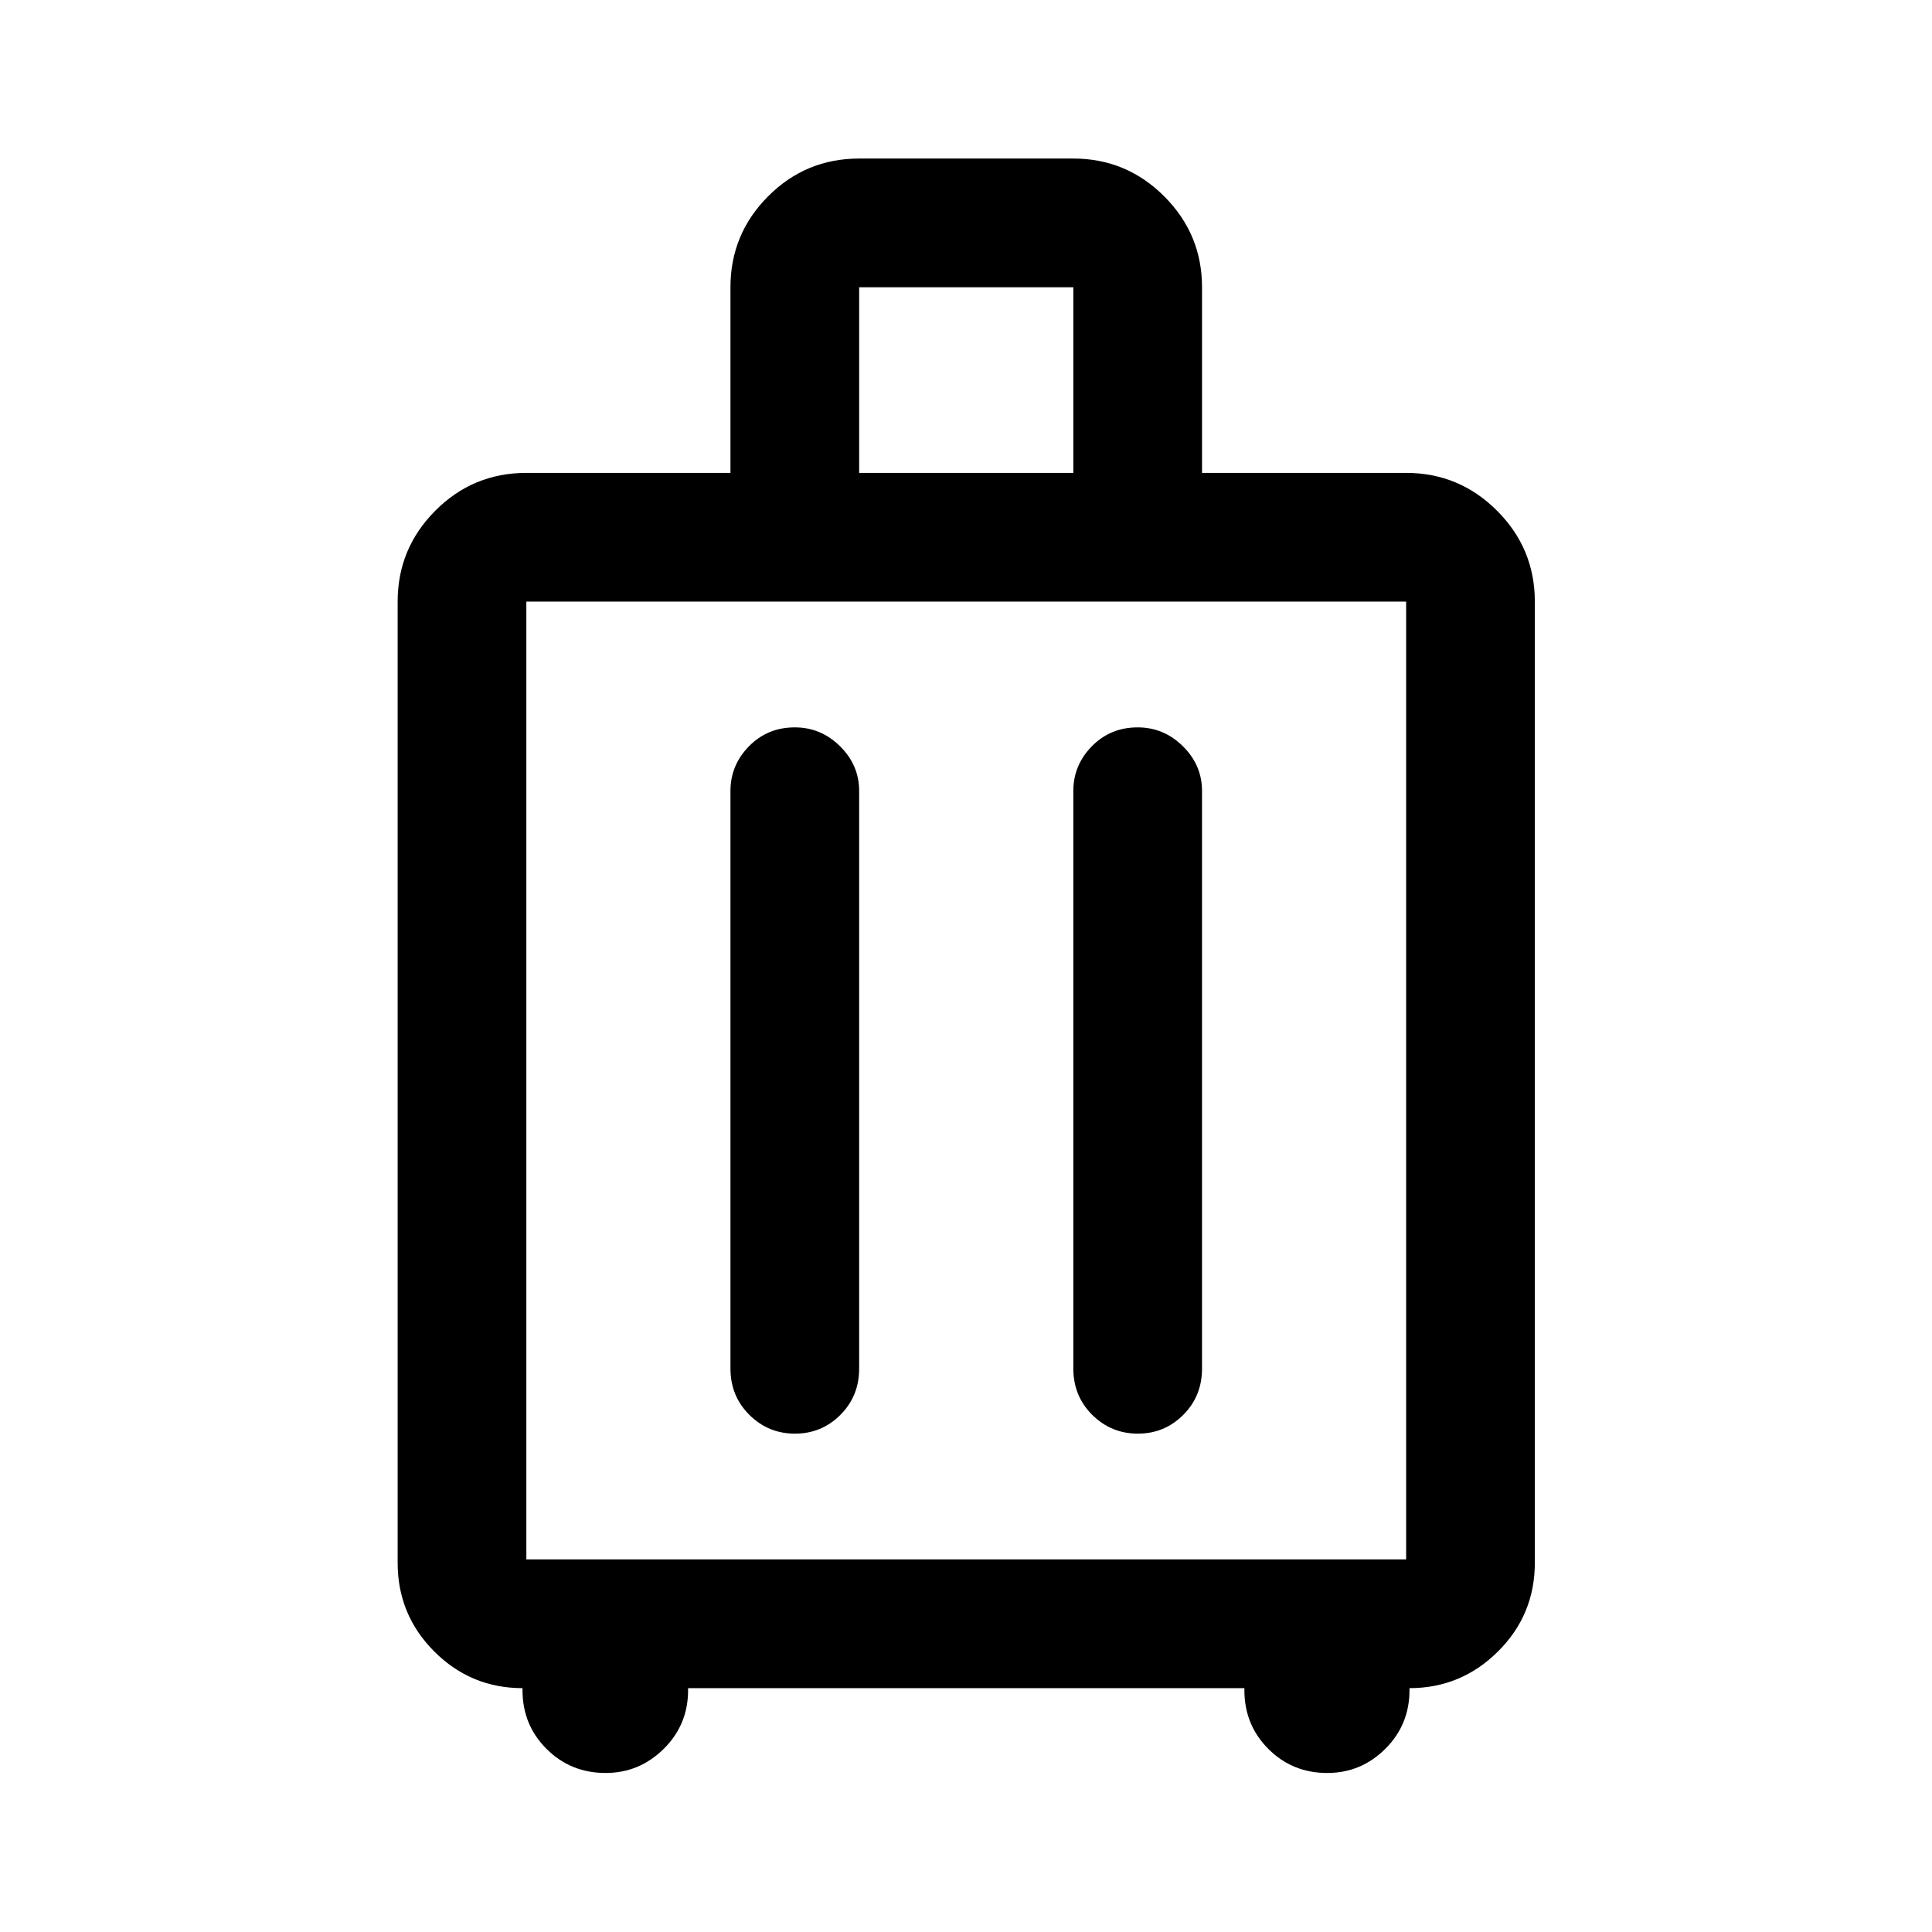 <svg xmlns="http://www.w3.org/2000/svg" height="48" viewBox="0 -960 960 960" width="48"><path d="M259.63-121.17q-25.63 0-43.84-18.21-18.2-18.21-18.2-44.08v-477.61q0-26.38 18.7-45.16 18.7-18.79 45.25-18.79h101.42v-92.26q0-26.39 18.7-45.17 18.7-18.77 45.25-18.77h106.42q26.38 0 45.17 18.79 18.78 18.79 18.78 45.17v92.24H698.7q26.38 0 45.17 18.79 18.78 18.78 18.78 45.16v477.61q0 25.87-18.32 44.08-18.33 18.21-43.96 18.21v1q0 17.21-12.04 29.18-12.04 11.97-28.85 11.97-17.29 0-29.22-11.93t-11.93-29.22v-1H341.91v1q0 17.21-12.12 29.18-12.13 11.97-28.89 11.97-17.33 0-29.3-11.93-11.97-11.93-11.97-29.22v-1Zm1.91-63.96H698.7v-475.94H261.54v475.94Zm133.4-413.44q-13.57 0-22.78 9.39-9.2 9.38-9.2 22.22v286.98q0 13.69 9.4 23.02t22.65 9.33q13.25 0 22.58-9.33 9.32-9.33 9.32-23.02v-286.98q0-12.84-9.49-22.22-9.48-9.39-22.48-9.39Zm170.37 0q-13.57 0-22.78 9.39-9.2 9.38-9.2 22.22v286.98q0 13.69 9.4 23.02t22.65 9.33q13.25 0 22.58-9.33 9.32-9.33 9.32-23.02v-286.98q0-12.84-9.49-22.22-9.48-9.39-22.48-9.39Zm-138.4-126.45h106.42v-92.24H426.91v92.24ZM480-423.22Z"/></svg>